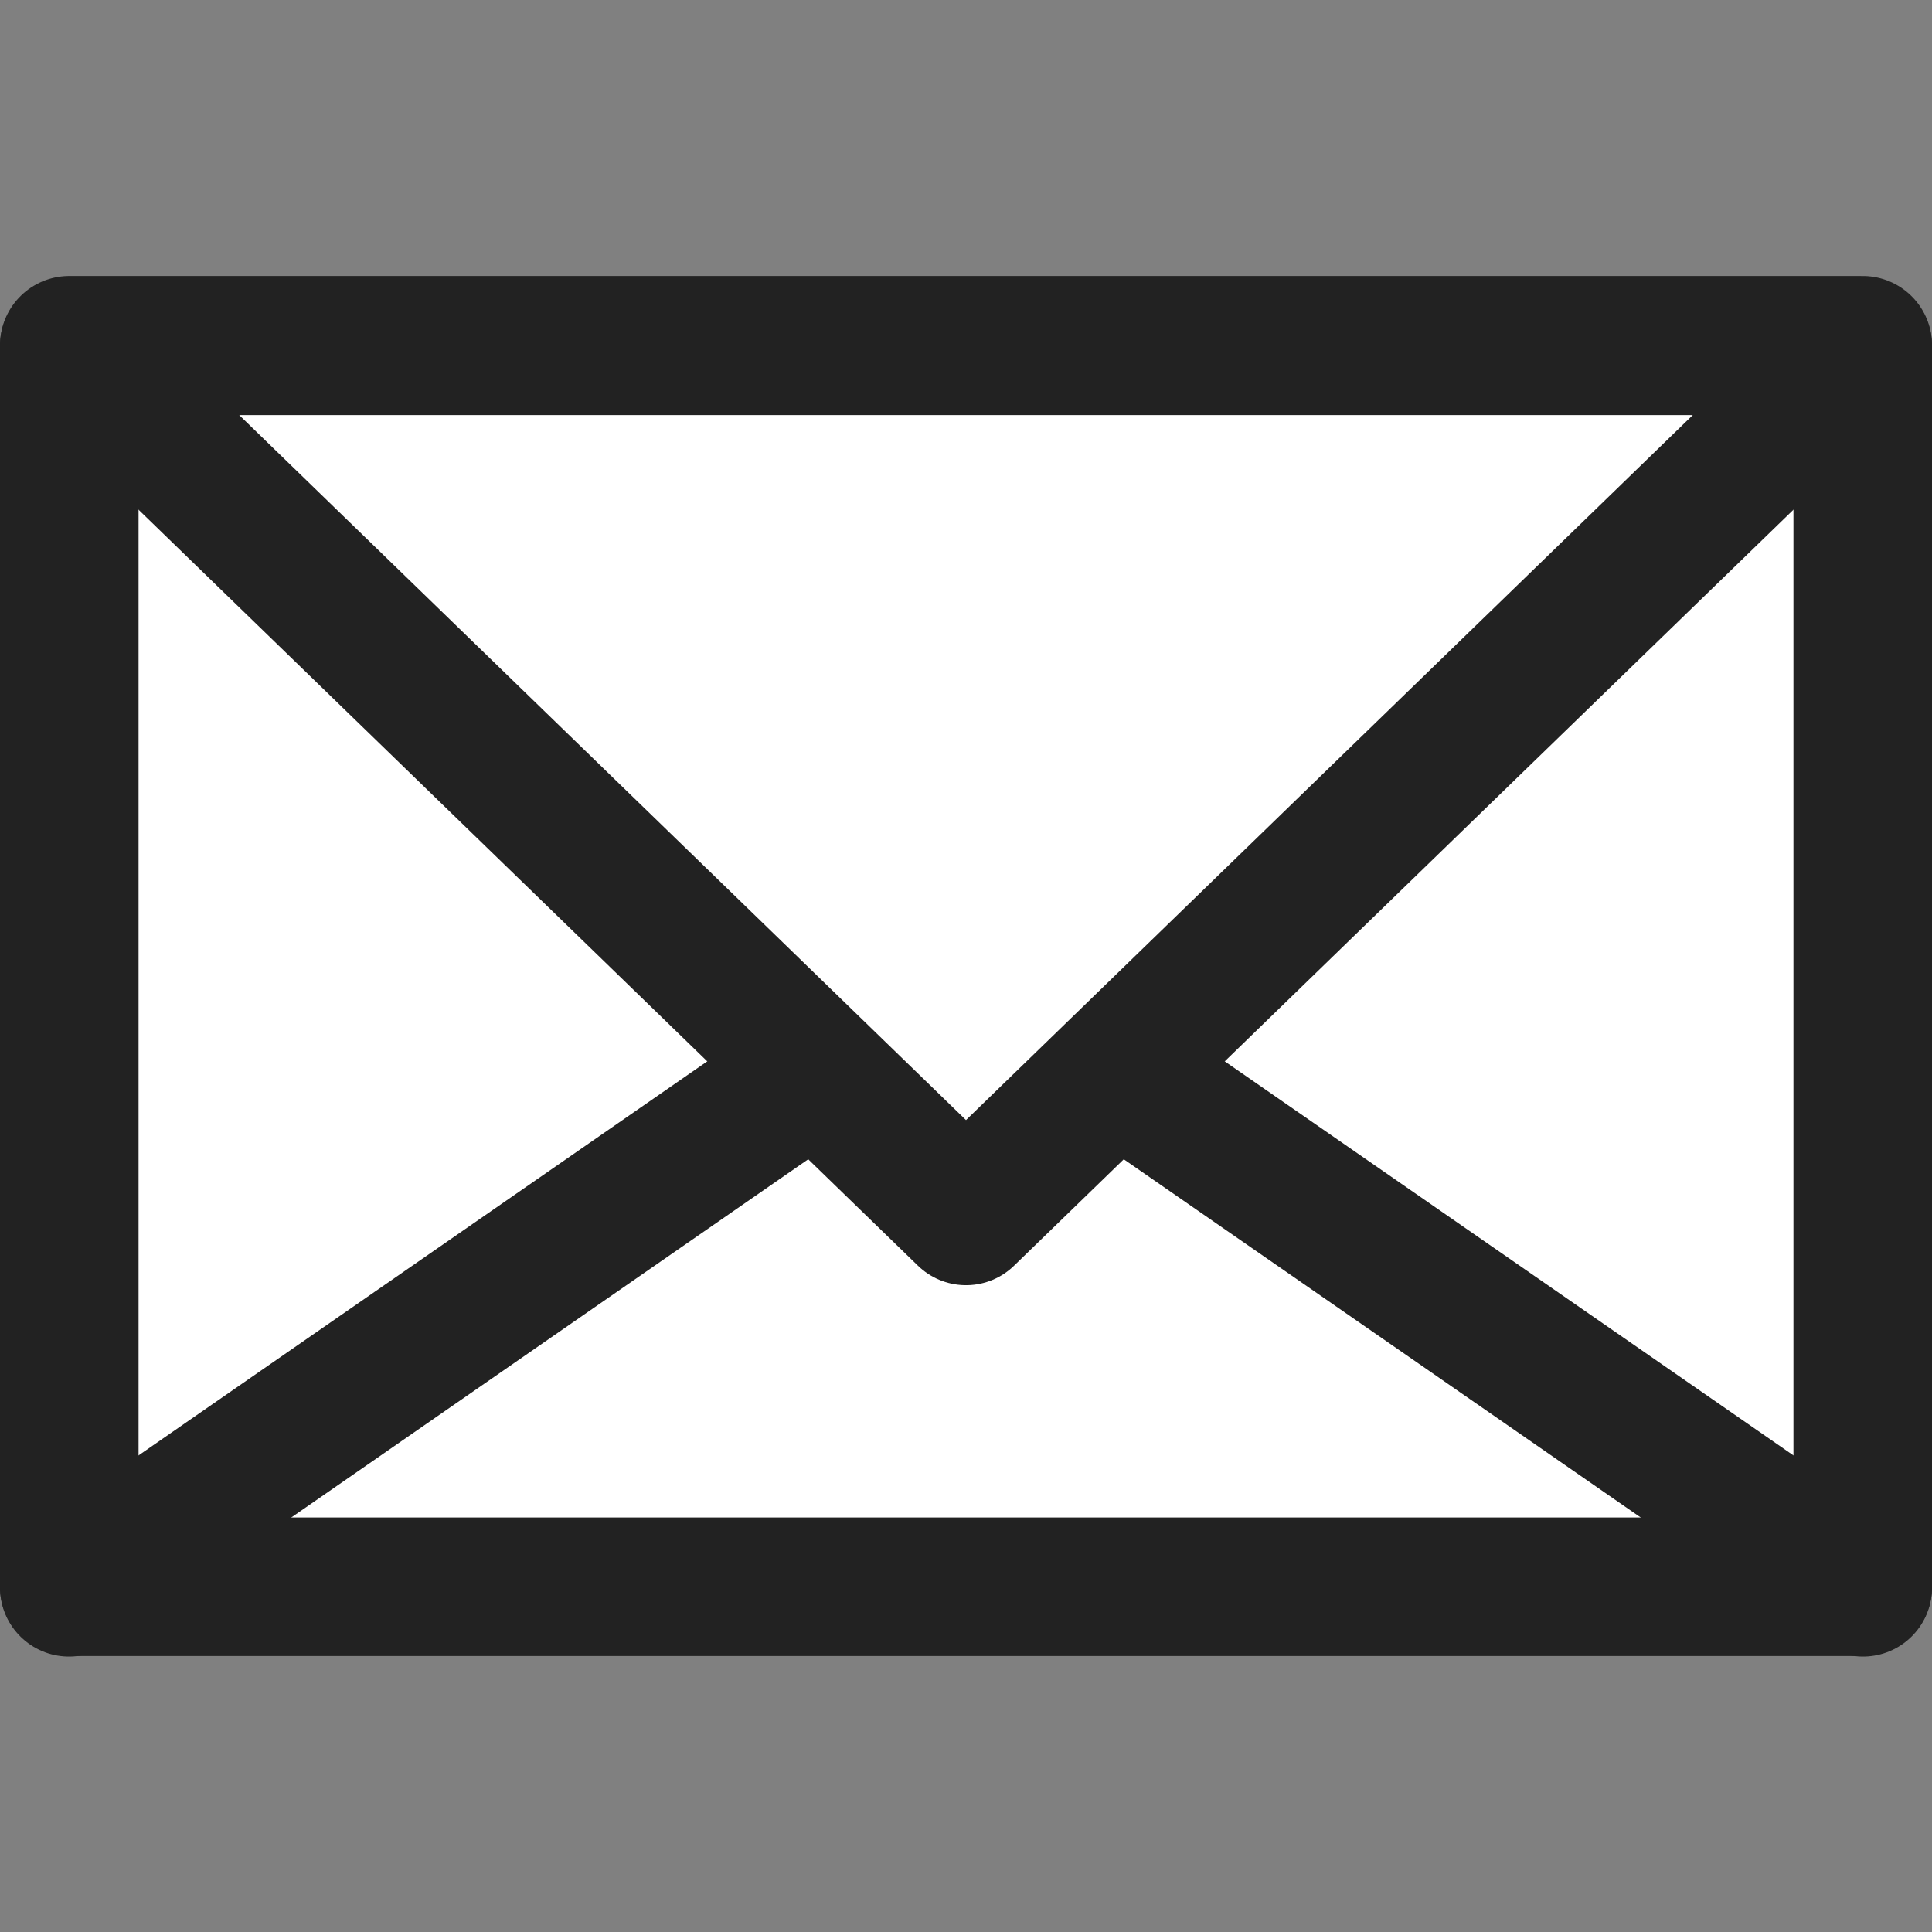 <svg height="14" width="14" xmlns="http://www.w3.org/2000/svg"><rect width="100%" height="100%" fill="#808080" stroke="none"/><g stroke="#222" stroke-linecap="round" stroke-linejoin="round" transform="translate(0 -1038.362)"><path d="m.502 1040.864v8.996h12.996v-8.996z" fill="#fff" stroke-width="1.004"/><g transform="translate(0 1038.362)"><path d="m.5 11.504 6.5-4.504 6.5 4.504" fill="none"/><path d="m13.5 2.508-6.5 6.305-6.5-6.305z" fill="#fff"/></g></g></svg>